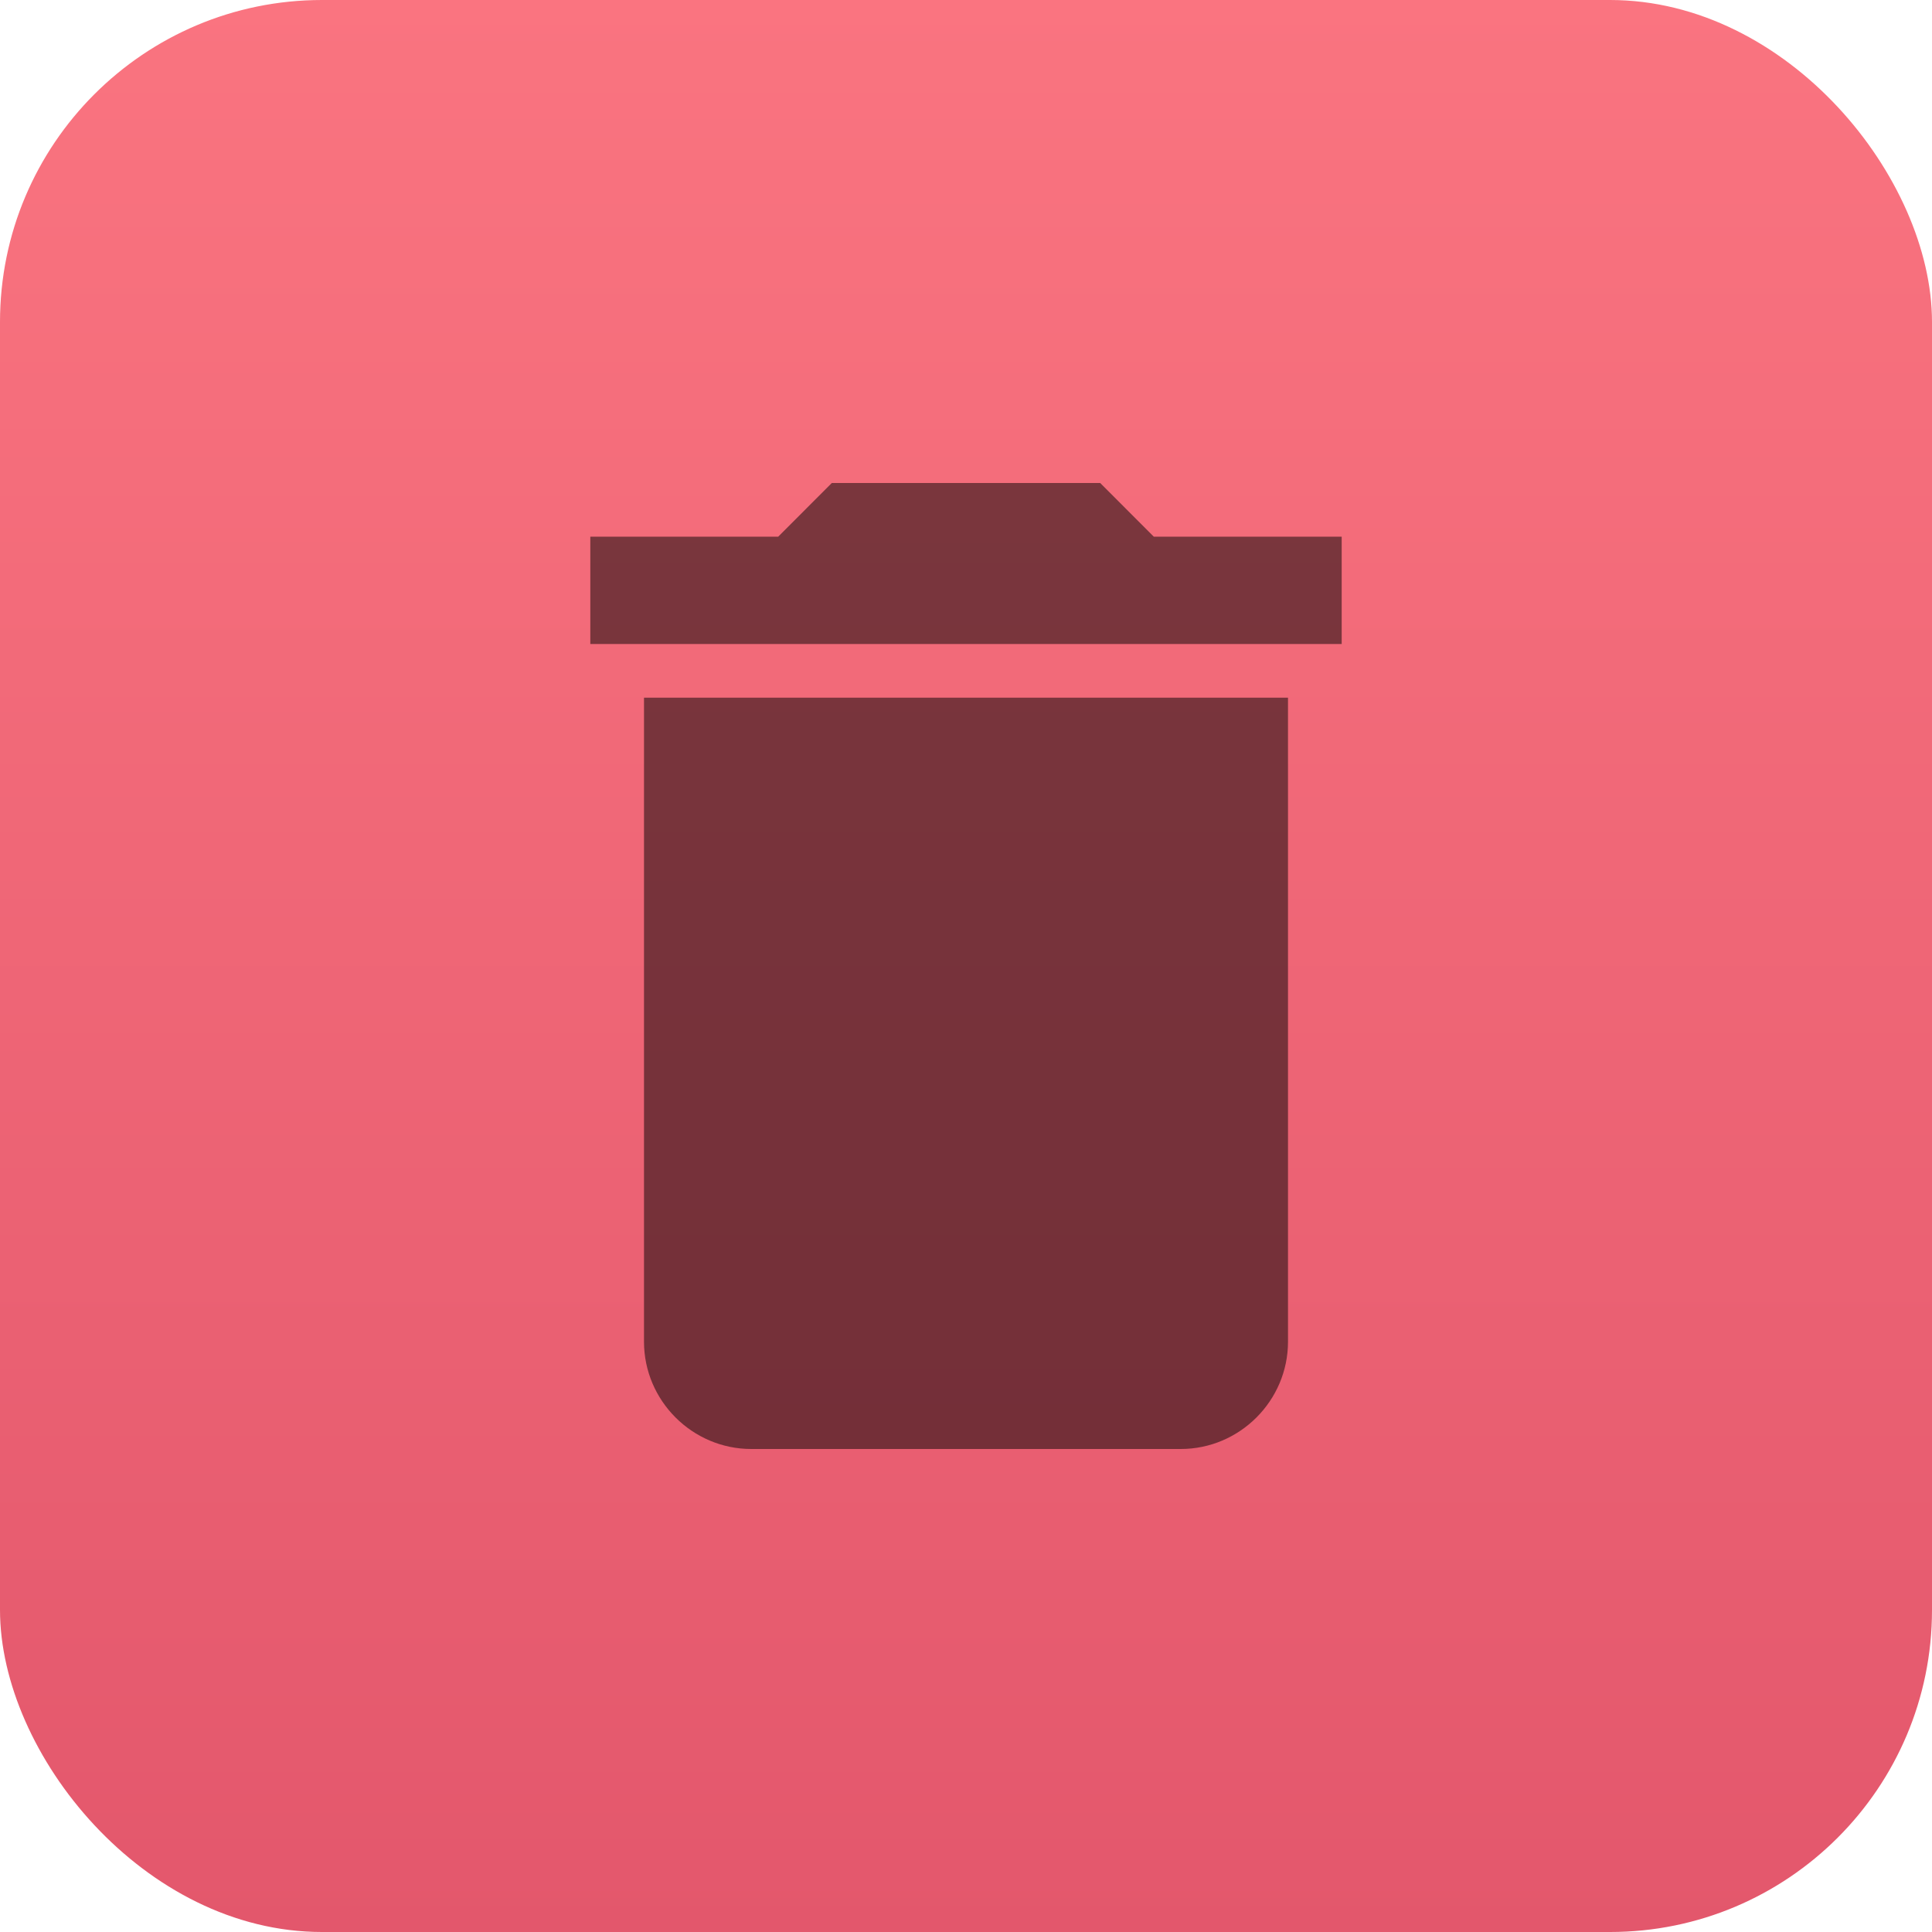 <svg xmlns="http://www.w3.org/2000/svg" width="24" height="24" viewBox="0 0 24 24">
    <defs>
        <linearGradient id="a" x1="50%" x2="50%" y1="0%" y2="100%">
            <stop offset="0%" stop-color="#FA7480"/>
            <stop offset="100%" stop-color="#E3576C"/>
        </linearGradient>
    </defs>
    <g fill="none" fill-rule="evenodd">
        <rect width="24" height="24" fill="url(#a)" rx="4"/>
        <g opacity=".5">
            <path fill="#000" d="M8 16.667C8 17.4 8.6 18 9.333 18h5.334C15.4 18 16 17.4 16 16.667v-8H8v8zm8.667-10h-2.334L13.667 6h-3.334l-.666.667H7.333V8h9.334V6.667z"/>
            <path d="M4 4h16v16H4z"/>
        </g>
    </g>
</svg>
